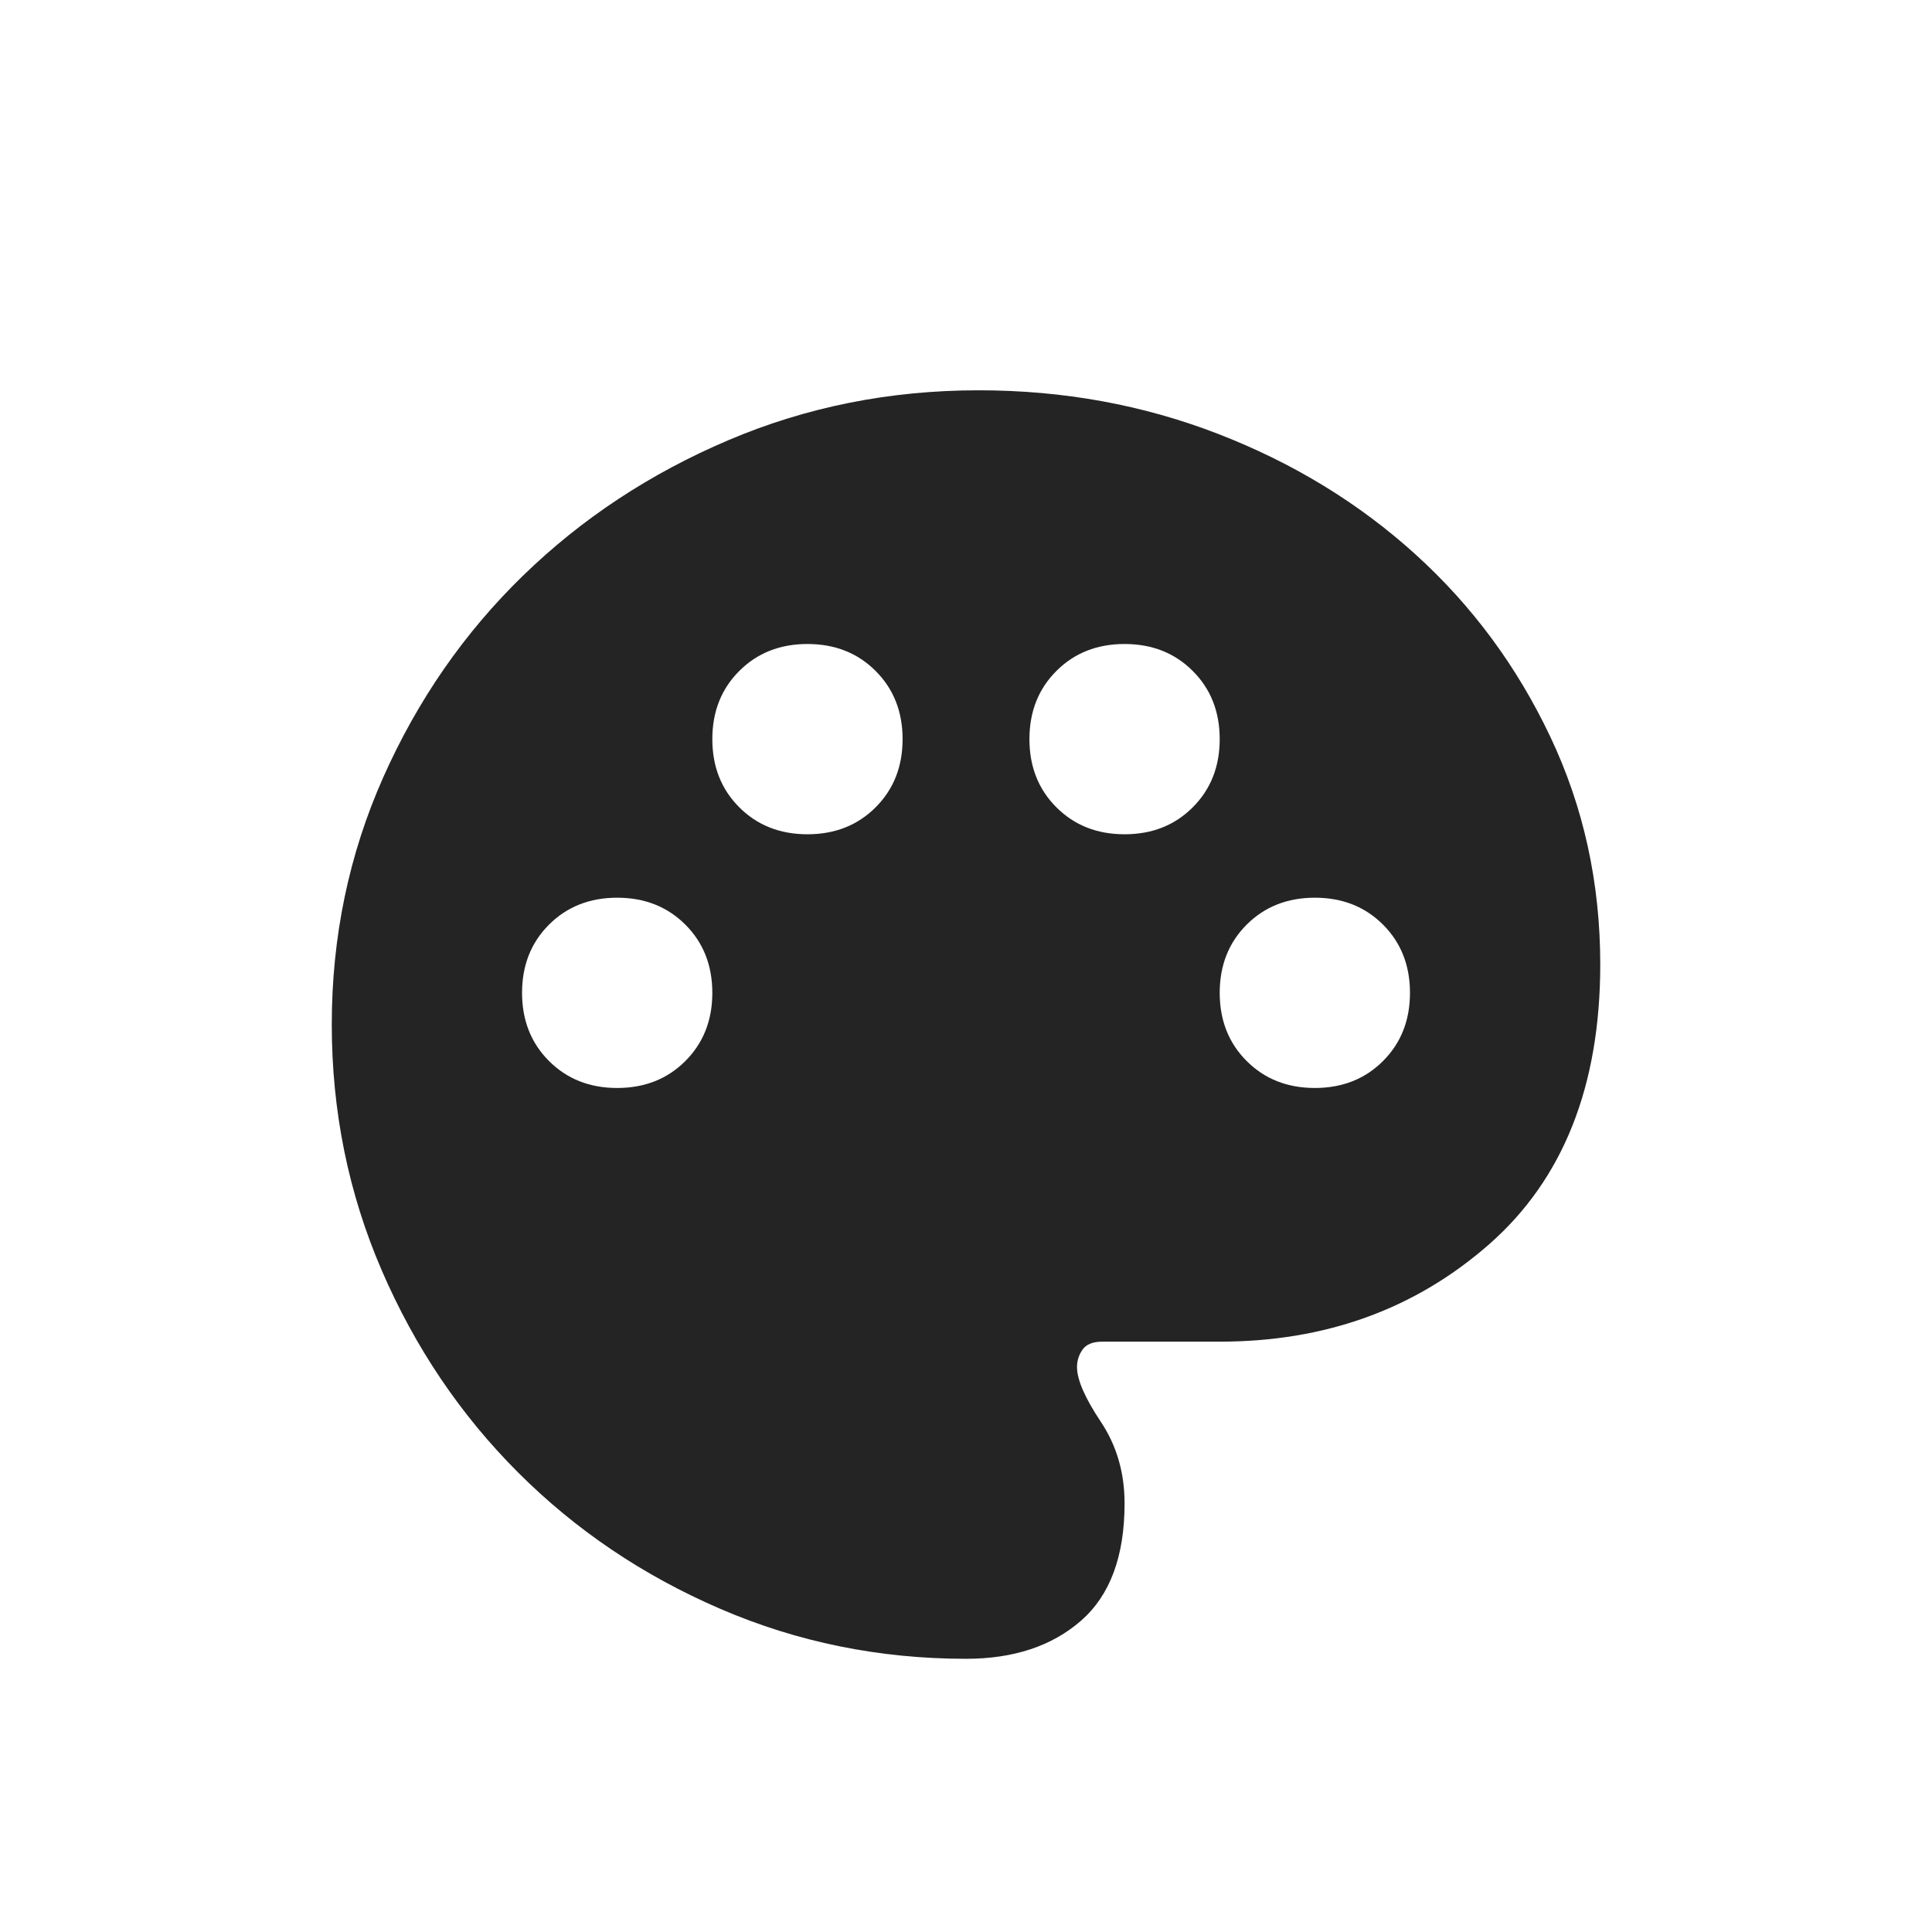 <svg width="66" height="66" viewBox="0 0 66 66" fill="none" xmlns="http://www.w3.org/2000/svg">
<mask id="mask0_735_18" style="mask-type:alpha" maskUnits="userSpaceOnUse" x="7" y="9" width="52" height="52">
<rect x="7" y="9" width="52" height="52" fill="#242424"/>
</mask>
<g mask="url(#mask0_735_18)">
<path d="M33.001 56.667C30.04 56.667 27.241 56.098 24.605 54.96C21.969 53.823 19.667 52.27 17.699 50.302C15.73 48.334 14.178 46.032 13.04 43.396C11.903 40.76 11.334 37.961 11.334 35C11.334 32.003 11.921 29.186 13.094 26.55C14.268 23.914 15.857 21.621 17.861 19.671C19.865 17.721 22.203 16.177 24.876 15.04C27.548 13.902 30.401 13.333 33.434 13.333C36.323 13.333 39.049 13.83 41.613 14.823C44.177 15.816 46.425 17.188 48.357 18.94C50.289 20.691 51.824 22.767 52.961 25.169C54.099 27.57 54.667 30.161 54.667 32.942C54.667 37.094 53.403 40.281 50.876 42.502C48.348 44.723 45.278 45.833 41.667 45.833H37.659C37.334 45.833 37.108 45.924 36.982 46.104C36.855 46.285 36.792 46.483 36.792 46.7C36.792 47.133 37.063 47.756 37.605 48.569C38.147 49.381 38.417 50.311 38.417 51.358C38.417 53.164 37.921 54.5 36.928 55.367C35.935 56.233 34.626 56.667 33.001 56.667ZM21.084 37.167C22.023 37.167 22.799 36.86 23.413 36.246C24.027 35.632 24.334 34.855 24.334 33.917C24.334 32.978 24.027 32.201 23.413 31.587C22.799 30.974 22.023 30.667 21.084 30.667C20.145 30.667 19.369 30.974 18.755 31.587C18.141 32.201 17.834 32.978 17.834 33.917C17.834 34.855 18.141 35.632 18.755 36.246C19.369 36.86 20.145 37.167 21.084 37.167ZM27.584 28.5C28.523 28.5 29.299 28.193 29.913 27.579C30.527 26.965 30.834 26.189 30.834 25.25C30.834 24.311 30.527 23.535 29.913 22.921C29.299 22.307 28.523 22 27.584 22C26.645 22 25.869 22.307 25.255 22.921C24.641 23.535 24.334 24.311 24.334 25.25C24.334 26.189 24.641 26.965 25.255 27.579C25.869 28.193 26.645 28.5 27.584 28.5ZM38.417 28.5C39.356 28.5 40.133 28.193 40.746 27.579C41.36 26.965 41.667 26.189 41.667 25.25C41.667 24.311 41.36 23.535 40.746 22.921C40.133 22.307 39.356 22 38.417 22C37.478 22 36.702 22.307 36.088 22.921C35.474 23.535 35.167 24.311 35.167 25.25C35.167 26.189 35.474 26.965 36.088 27.579C36.702 28.193 37.478 28.5 38.417 28.5ZM44.917 37.167C45.856 37.167 46.633 36.86 47.246 36.246C47.86 35.632 48.167 34.855 48.167 33.917C48.167 32.978 47.86 32.201 47.246 31.587C46.633 30.974 45.856 30.667 44.917 30.667C43.978 30.667 43.202 30.974 42.588 31.587C41.974 32.201 41.667 32.978 41.667 33.917C41.667 34.855 41.974 35.632 42.588 36.246C43.202 36.86 43.978 37.167 44.917 37.167Z" fill="#242424"/>
</g>
</svg>
